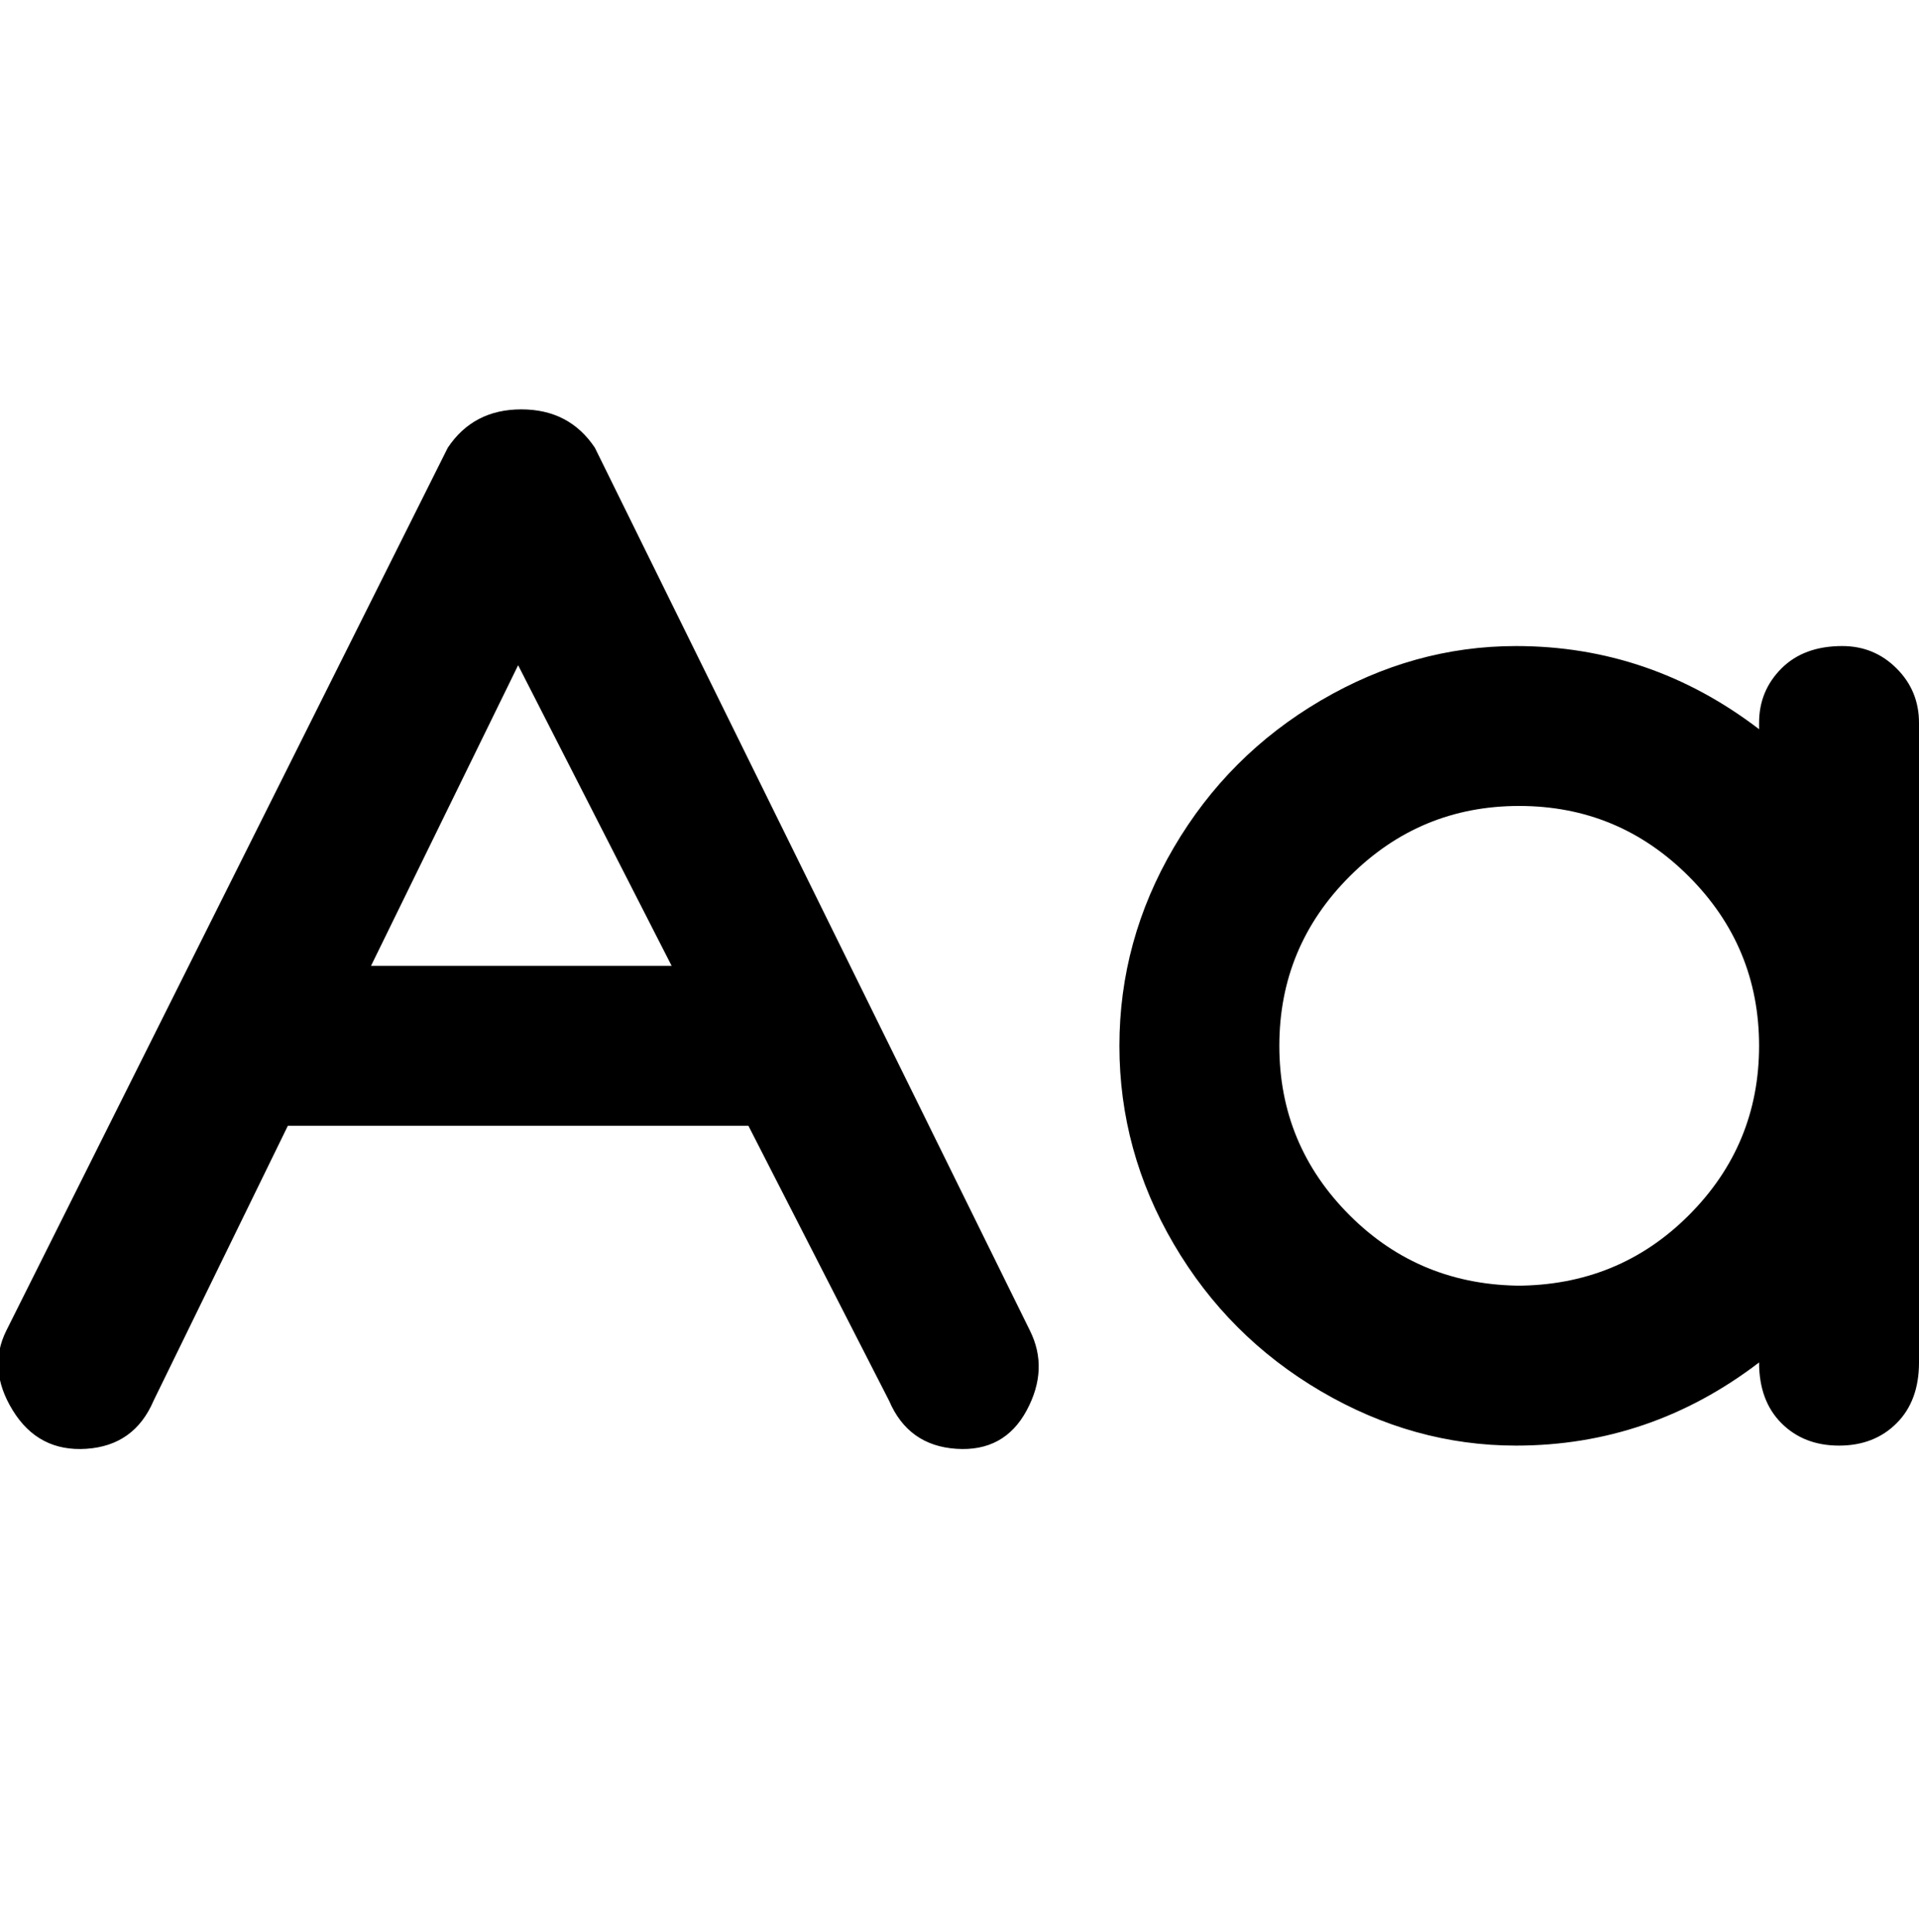 <svg viewBox="0 0 300 302.001" xmlns="http://www.w3.org/2000/svg"><path d="M93 70q-4-6-11.5-6T70 70L1 208q-3 6 1 12.5t11.5 6Q21 226 24 219l21-43h72l22 43q3 7 10.5 7.5t11-6q3.5-6.5.5-12.5L93 70zm-35 81l23-47 24 47H58zm230-50q-6 0-9.5 3.5T275 113v1q-17-13-38-13-16 0-30.5 8.5t-23 23q-8.5 14.5-8.5 31t8.5 31q8.5 14.5 23 23T237 226q21 0 38-13 0 6 3.5 9.5t9 3.5q5.5 0 9-3.5t3.5-9.5V113q0-5-3.5-8.5T288 101zm-50 100q-16 0-27-11t-11-26.5q0-15.5 11-26.5t26.5-11q15.5 0 26.5 11t11 26.5q0 15.5-11 26.5t-27 11h1z"/></svg>